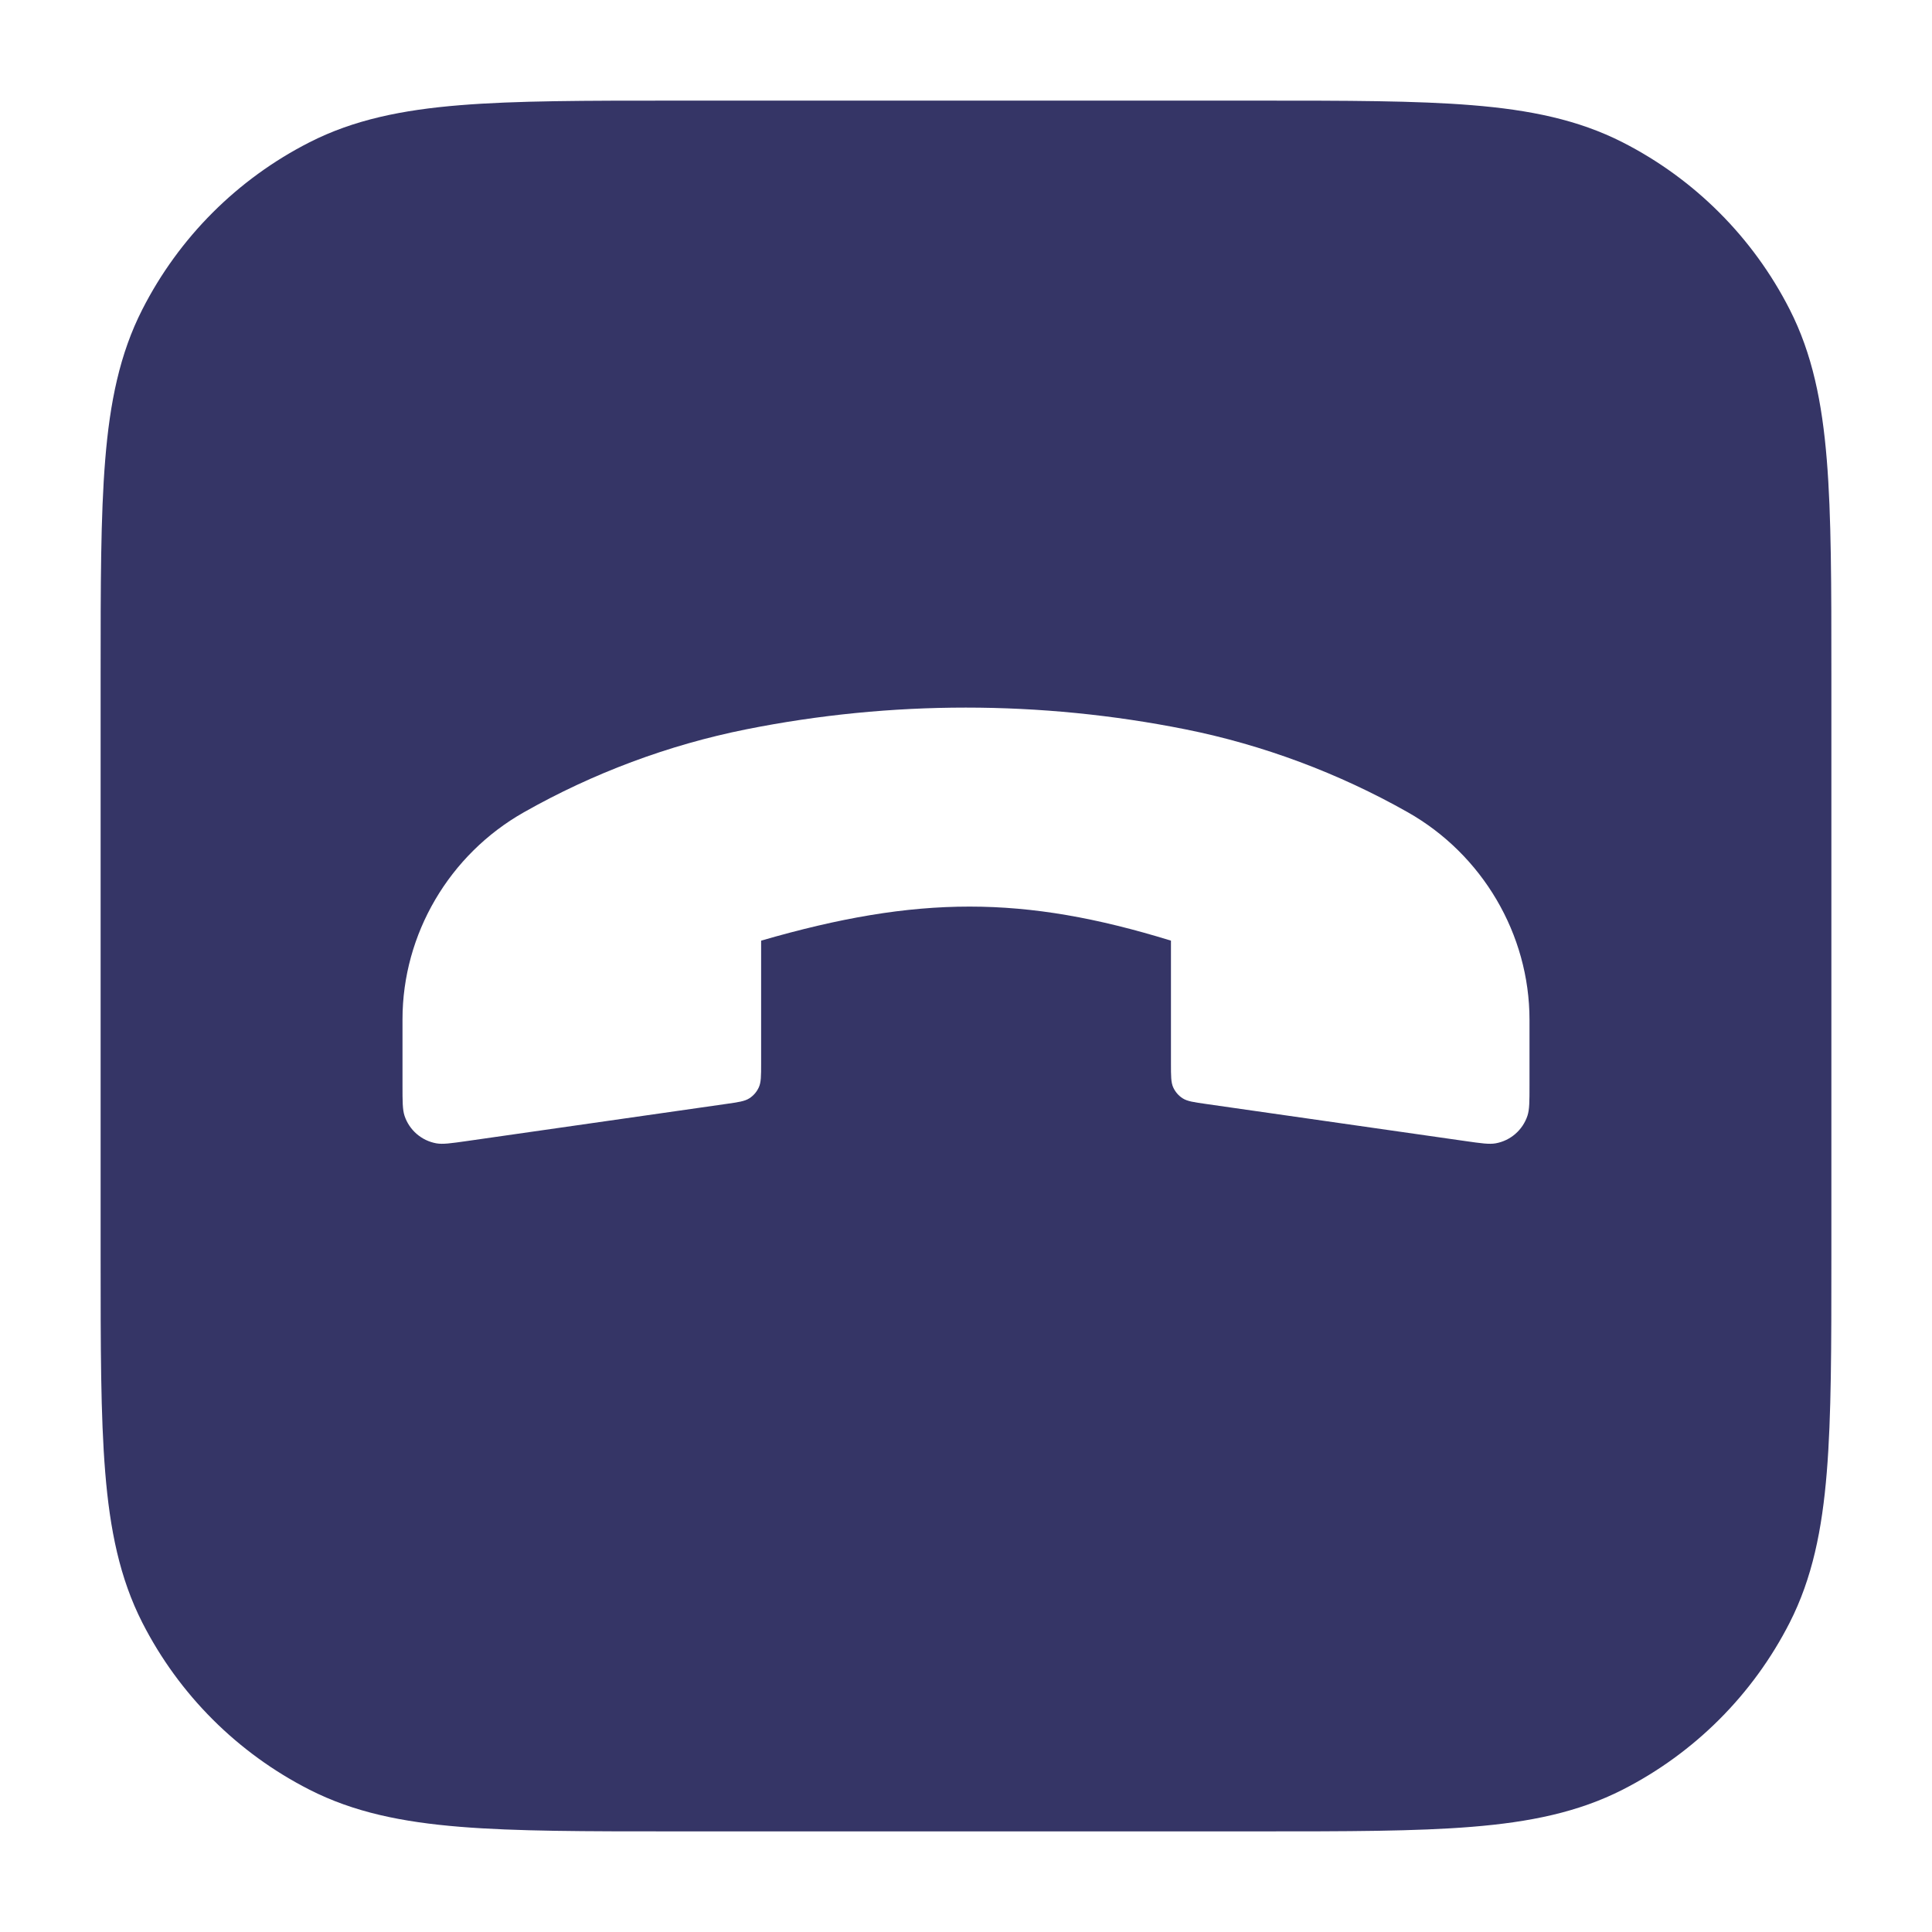 <svg width="24" height="24" viewBox="0 0 24 24" fill="none" xmlns="http://www.w3.org/2000/svg">
<path fill-rule="evenodd" clip-rule="evenodd" d="M8.367 1.25H15.633C16.725 1.25 17.591 1.25 18.288 1.307C19.002 1.365 19.605 1.487 20.157 1.768C21.05 2.223 21.777 2.95 22.232 3.844C22.513 4.395 22.635 4.998 22.693 5.712C22.75 6.409 22.75 7.275 22.75 8.367V15.633C22.75 16.725 22.75 17.591 22.693 18.288C22.635 19.002 22.513 19.605 22.232 20.157C21.777 21.05 21.05 21.777 20.157 22.232C19.605 22.513 19.002 22.635 18.288 22.693C17.591 22.75 16.725 22.75 15.633 22.75H8.367C7.275 22.75 6.409 22.75 5.712 22.693C4.998 22.635 4.395 22.513 3.844 22.232C2.95 21.777 2.223 21.05 1.768 20.157C1.487 19.605 1.365 19.002 1.307 18.288C1.25 17.591 1.25 16.725 1.25 15.633V8.367C1.25 7.275 1.25 6.409 1.307 5.712C1.365 4.998 1.487 4.395 1.768 3.844C2.223 2.95 2.95 2.223 3.844 1.768C4.395 1.487 4.998 1.365 5.712 1.307C6.409 1.25 7.275 1.25 8.367 1.25ZM18.205 14.175L14.983 13.714C14.828 13.692 14.75 13.681 14.692 13.644C14.64 13.611 14.6 13.564 14.574 13.508C14.546 13.445 14.546 13.367 14.546 13.21V11.685C12.716 11.121 11.4 11.121 9.455 11.685V13.21C9.455 13.367 9.455 13.445 9.426 13.508C9.4 13.564 9.36 13.611 9.308 13.644C9.25 13.681 9.172 13.692 9.017 13.714L5.796 14.175C5.599 14.203 5.501 14.217 5.421 14.203C5.236 14.17 5.084 14.038 5.025 13.86C5 13.782 5 13.683 5 13.484V12.663C5 11.601 5.583 10.614 6.507 10.091C7.364 9.605 8.304 9.253 9.27 9.06C11.07 8.7 12.926 8.7 14.726 9.06C15.69 9.253 16.63 9.605 17.486 10.089C18.413 10.613 19 11.604 19 12.669L19 13.485C19 13.683 19 13.782 18.975 13.859C18.916 14.038 18.764 14.17 18.579 14.203C18.499 14.217 18.401 14.203 18.205 14.175Z" fill="#353566"/>
</svg>
